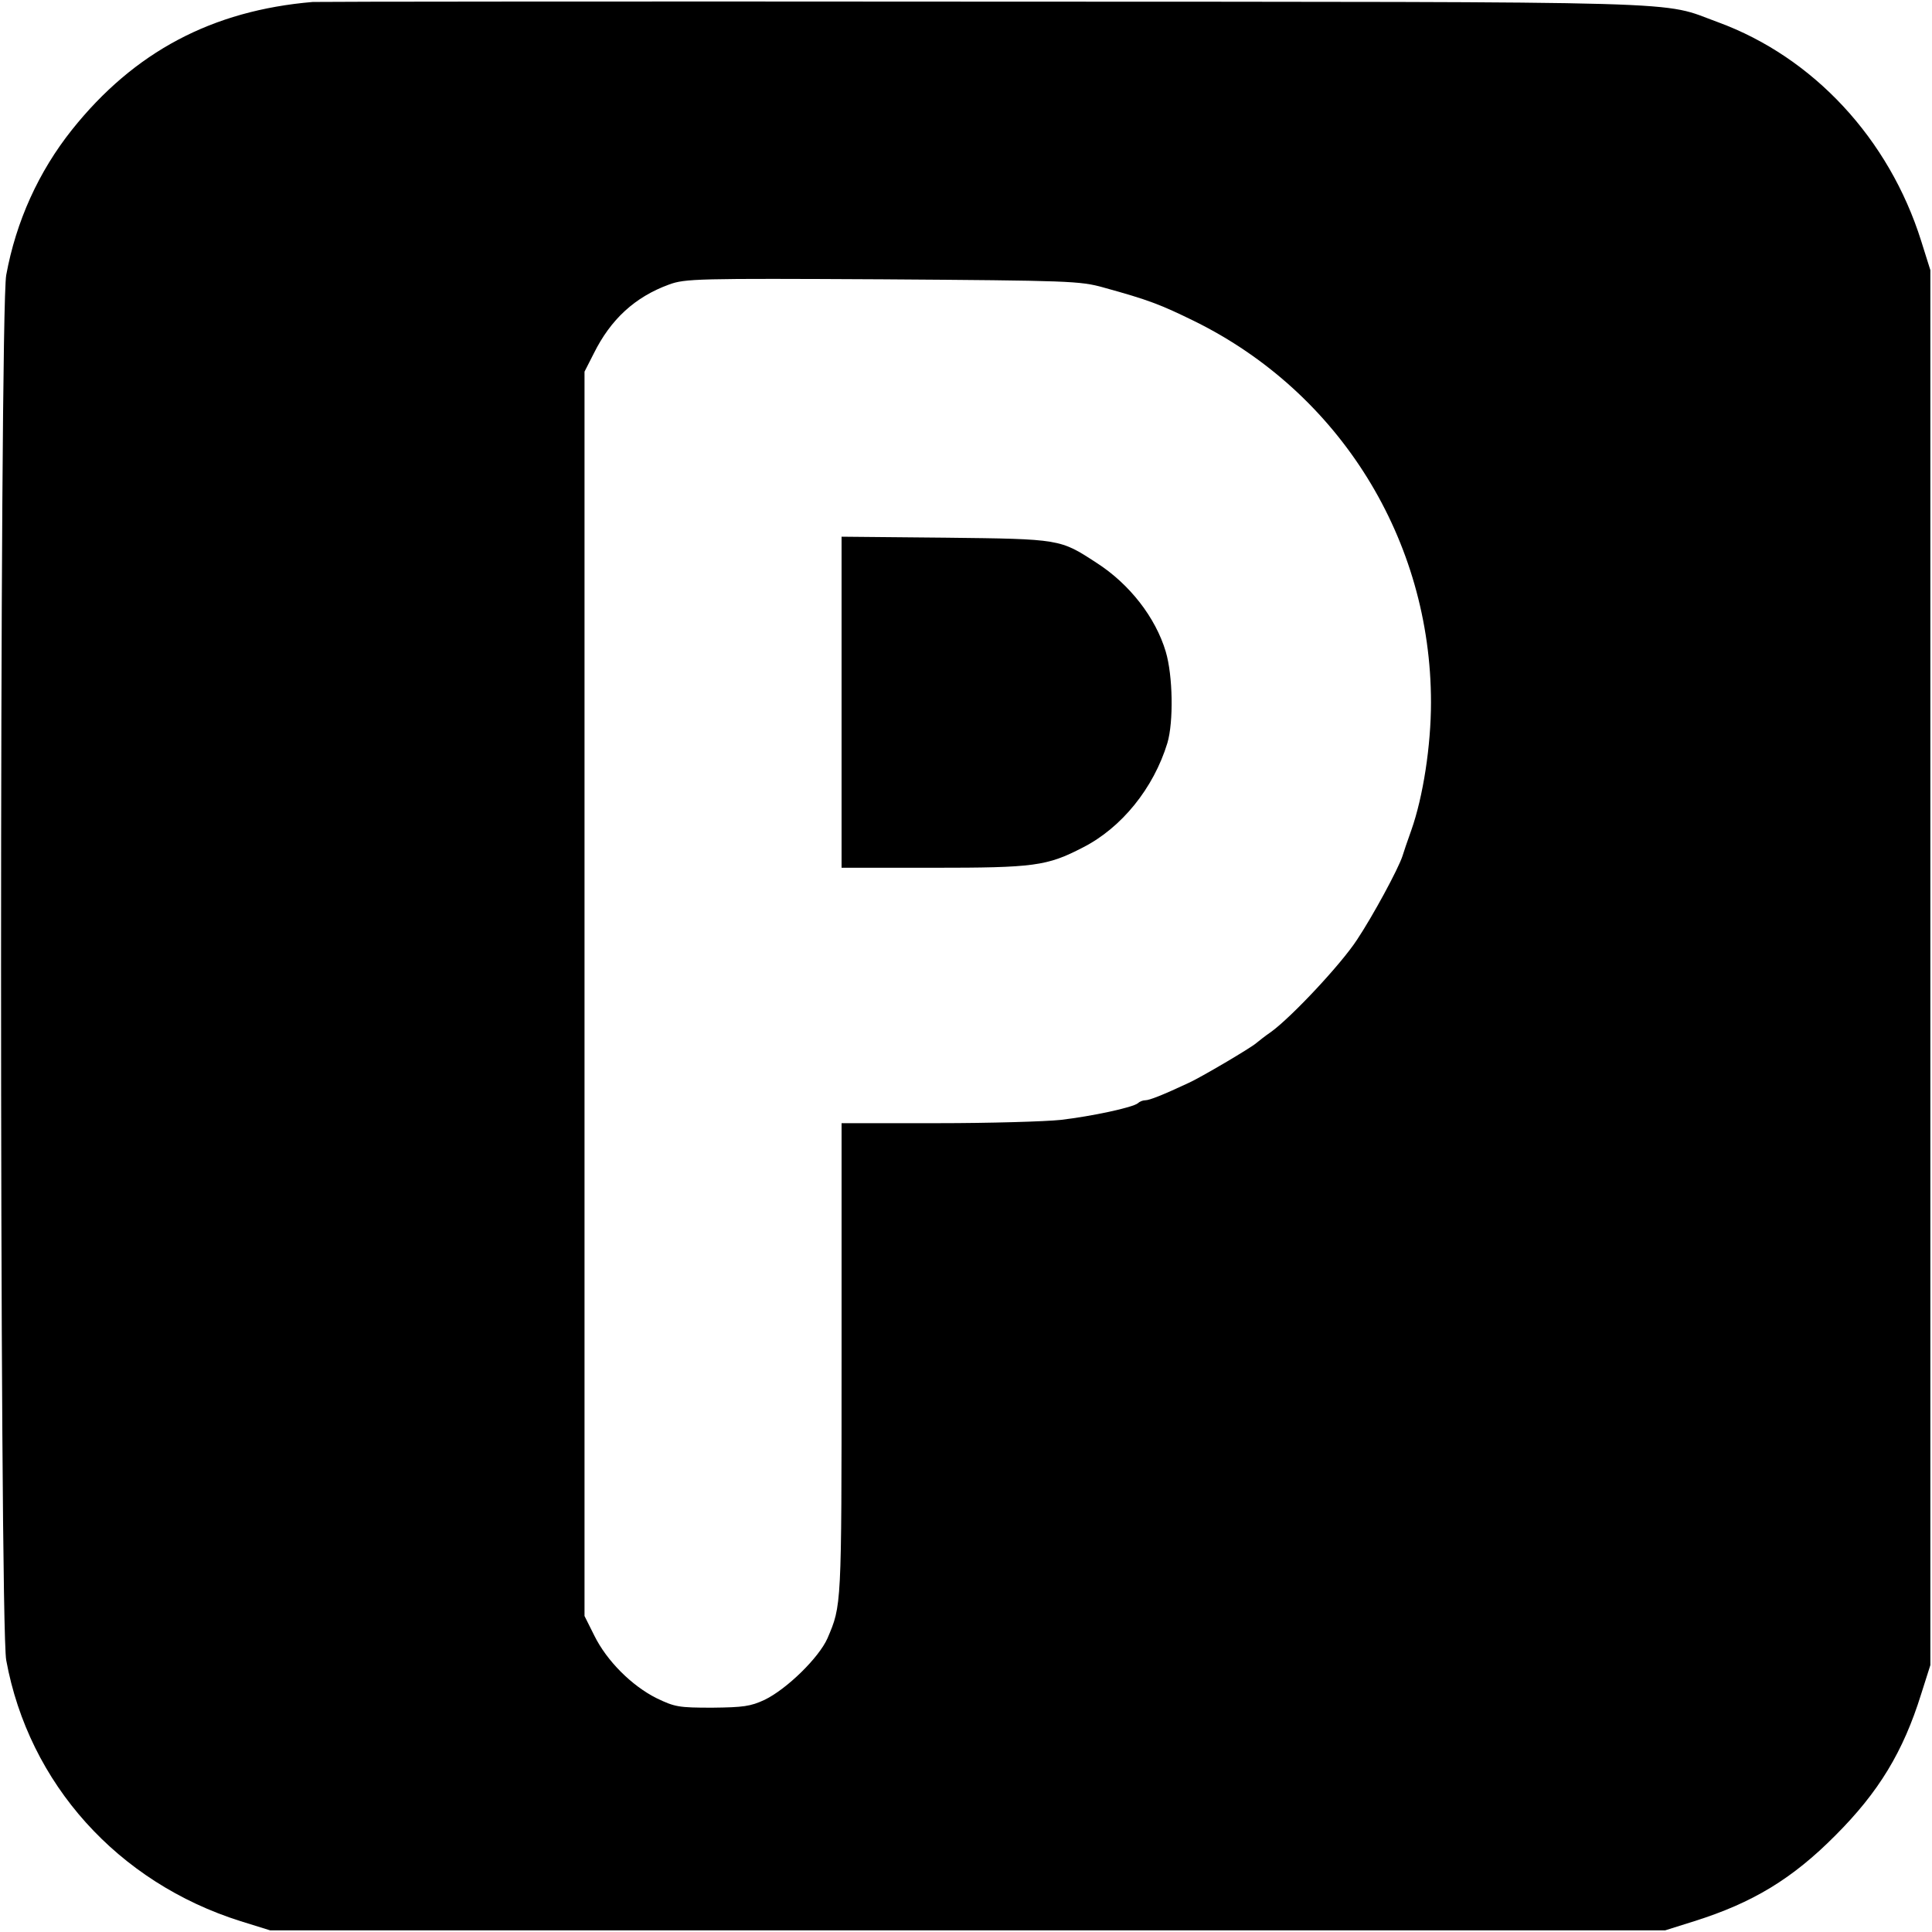 <?xml version="1.0" standalone="no"?>
<!DOCTYPE svg PUBLIC "-//W3C//DTD SVG 20010904//EN"
 "http://www.w3.org/TR/2001/REC-SVG-20010904/DTD/svg10.dtd">
<svg version="1.0" xmlns="http://www.w3.org/2000/svg"
 width="590pt" height="590pt" viewBox="0 0 590 590"
 preserveAspectRatio="xMidYMid meet">

<g transform="translate(0,590) scale(0.1,-0.1)"
fill="#000000" stroke="none">
<path d="M955 5894 c-307 -26 -545 -152 -735 -390 -102 -128 -171 -280 -201
-444 -21 -112 -21 -4119 0 -4230 69 -377 341 -679 716 -797 l90 -28 2130 0
2130 0 89 28 c178 56 299 129 431 262 132 132 207 255 262 432 l28 88 0 2130
0 2130 -28 89 c-98 312 -329 561 -620 668 -182 66 -17 62 -2237 63 -1108 1
-2033 0 -2055 -1z m2415 -872 c138 -38 174 -52 278 -103 444 -219 722 -668
722 -1164 0 -132 -24 -288 -60 -390 -12 -33 -24 -69 -27 -79 -13 -40 -91 -184
-139 -256 -49 -75 -199 -235 -262 -281 -19 -13 -39 -29 -45 -34 -15 -14 -173
-107 -207 -122 -79 -37 -120 -53 -132 -53 -8 0 -18 -4 -23 -9 -15 -13 -141
-40 -236 -51 -46 -5 -216 -10 -376 -10 l-293 0 0 -727 c0 -753 0 -745 -43
-846 -26 -59 -124 -155 -192 -188 -43 -20 -65 -23 -160 -24 -102 0 -114 2
-170 29 -76 38 -152 114 -190 191 l-30 60 0 1900 0 1900 28 55 c52 105 126
173 230 211 49 18 84 19 652 16 573 -4 603 -5 675 -25z"/>
<path d="M2570 3756 l0 -506 280 0 c308 0 347 5 457 62 118 60 216 181 258
319 19 64 17 205 -5 279 -31 104 -110 206 -211 271 -112 73 -110 73 -461 77
l-318 3 0 -505z"/>
</g>
</svg>
